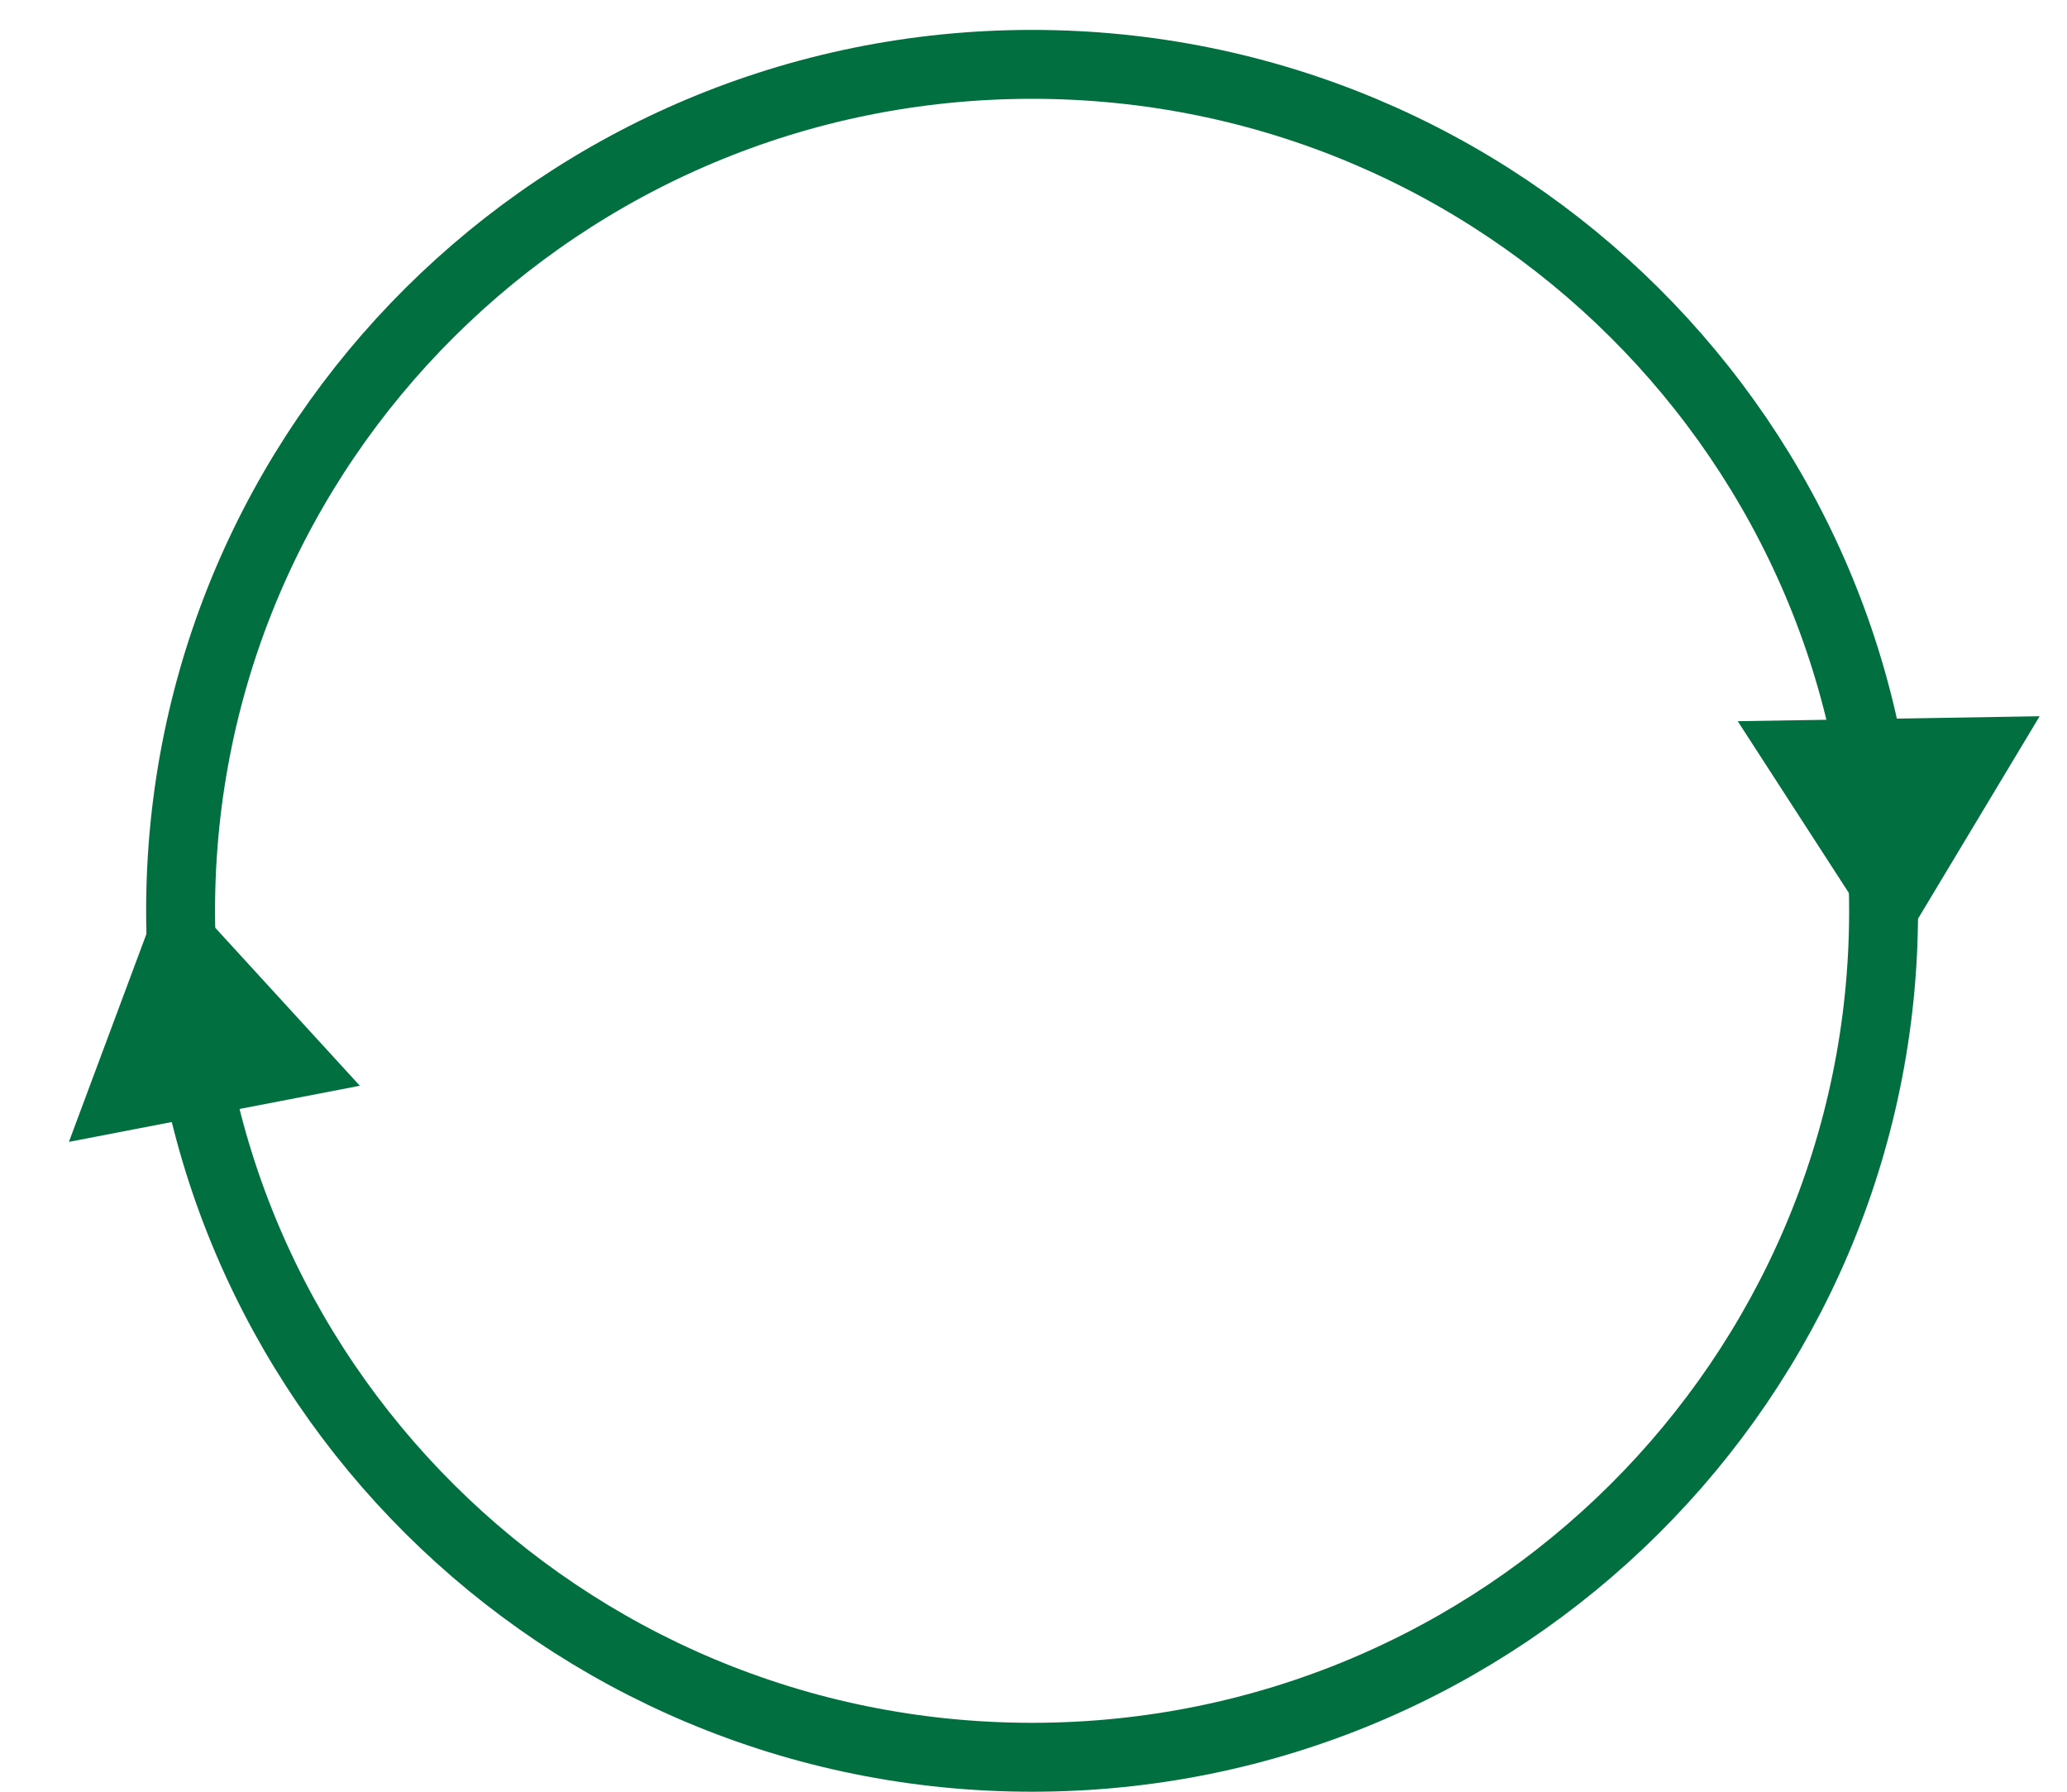 <svg width="30" height="26" viewBox="0 0 30 26" fill="none" xmlns="http://www.w3.org/2000/svg">
<path d="M27.338 13.217C27.338 19.998 21.807 25.5 14.979 25.5C8.151 25.5 2.621 19.998 2.621 13.217C2.621 6.436 8.151 0.934 14.979 0.934C21.807 0.934 27.338 6.436 27.338 13.217Z" stroke="#016F3F"/>
<path d="M29.335 10.548L27.466 13.659L25.494 10.611L29.335 10.548Z" fill="#016F3F" stroke="#016F3F" stroke-width="0.3"/>
<path d="M1.234 16.372L2.493 12.996L4.931 15.659L1.234 16.372Z" fill="#016F3F" stroke="#016F3F" stroke-width="0.3"/>
</svg>
